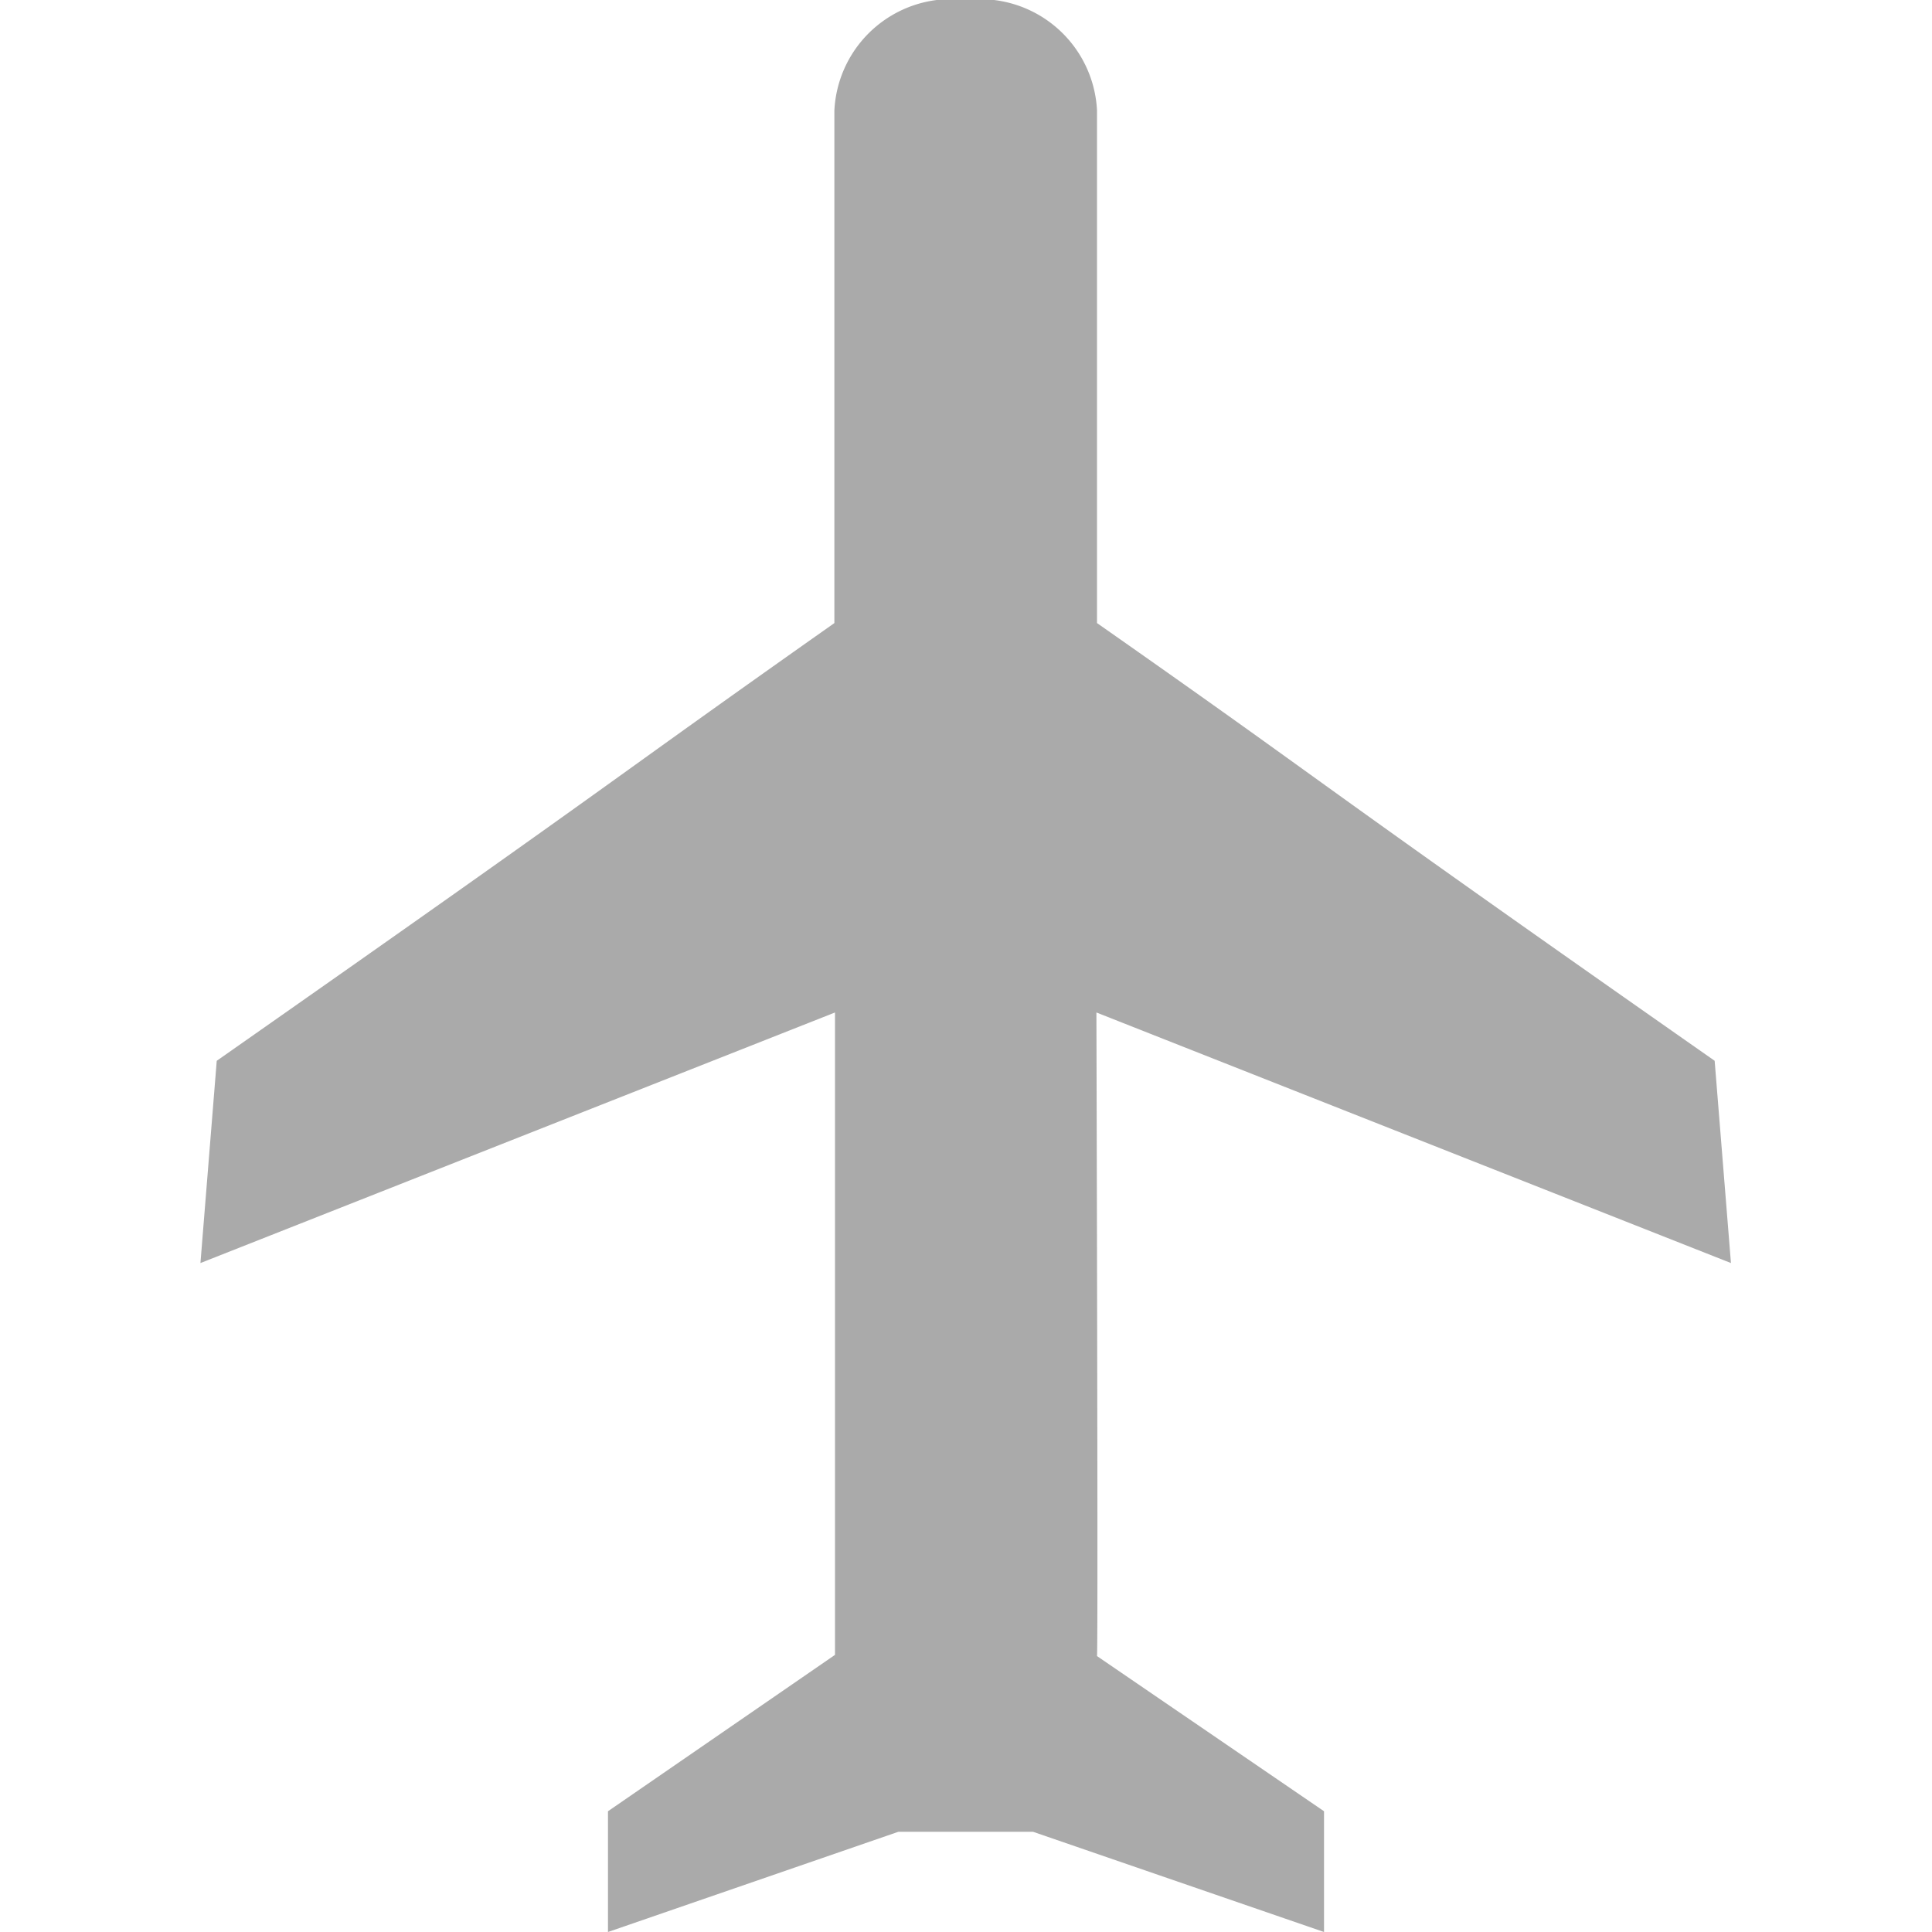 <svg id="Layer_1" data-name="Layer 1" xmlns="http://www.w3.org/2000/svg" viewBox="0 0 32 32"><defs><style>.cls-1{fill:#aaa;}</style></defs><title>Ideaab_jet_aircraft</title><path class="cls-1" d="M18.16,16.77l10.51,4.15-.27-3.35c-7-4.9-6.19-4.42-10.23-7.25V1.83A1.94,1.94,0,0,0,16,0a1.94,1.94,0,0,0-2.18,1.83v8.49c-4,2.82-3.22,2.34-10.23,7.25l-.27,3.35,10.51-4.15s0,10.47,0,10.64L10.07,30v2l4.81-1.66h2.23L21.93,32V30l-3.76-2.57C18.19,27.24,18.16,16.77,18.16,16.77Z"/></svg>